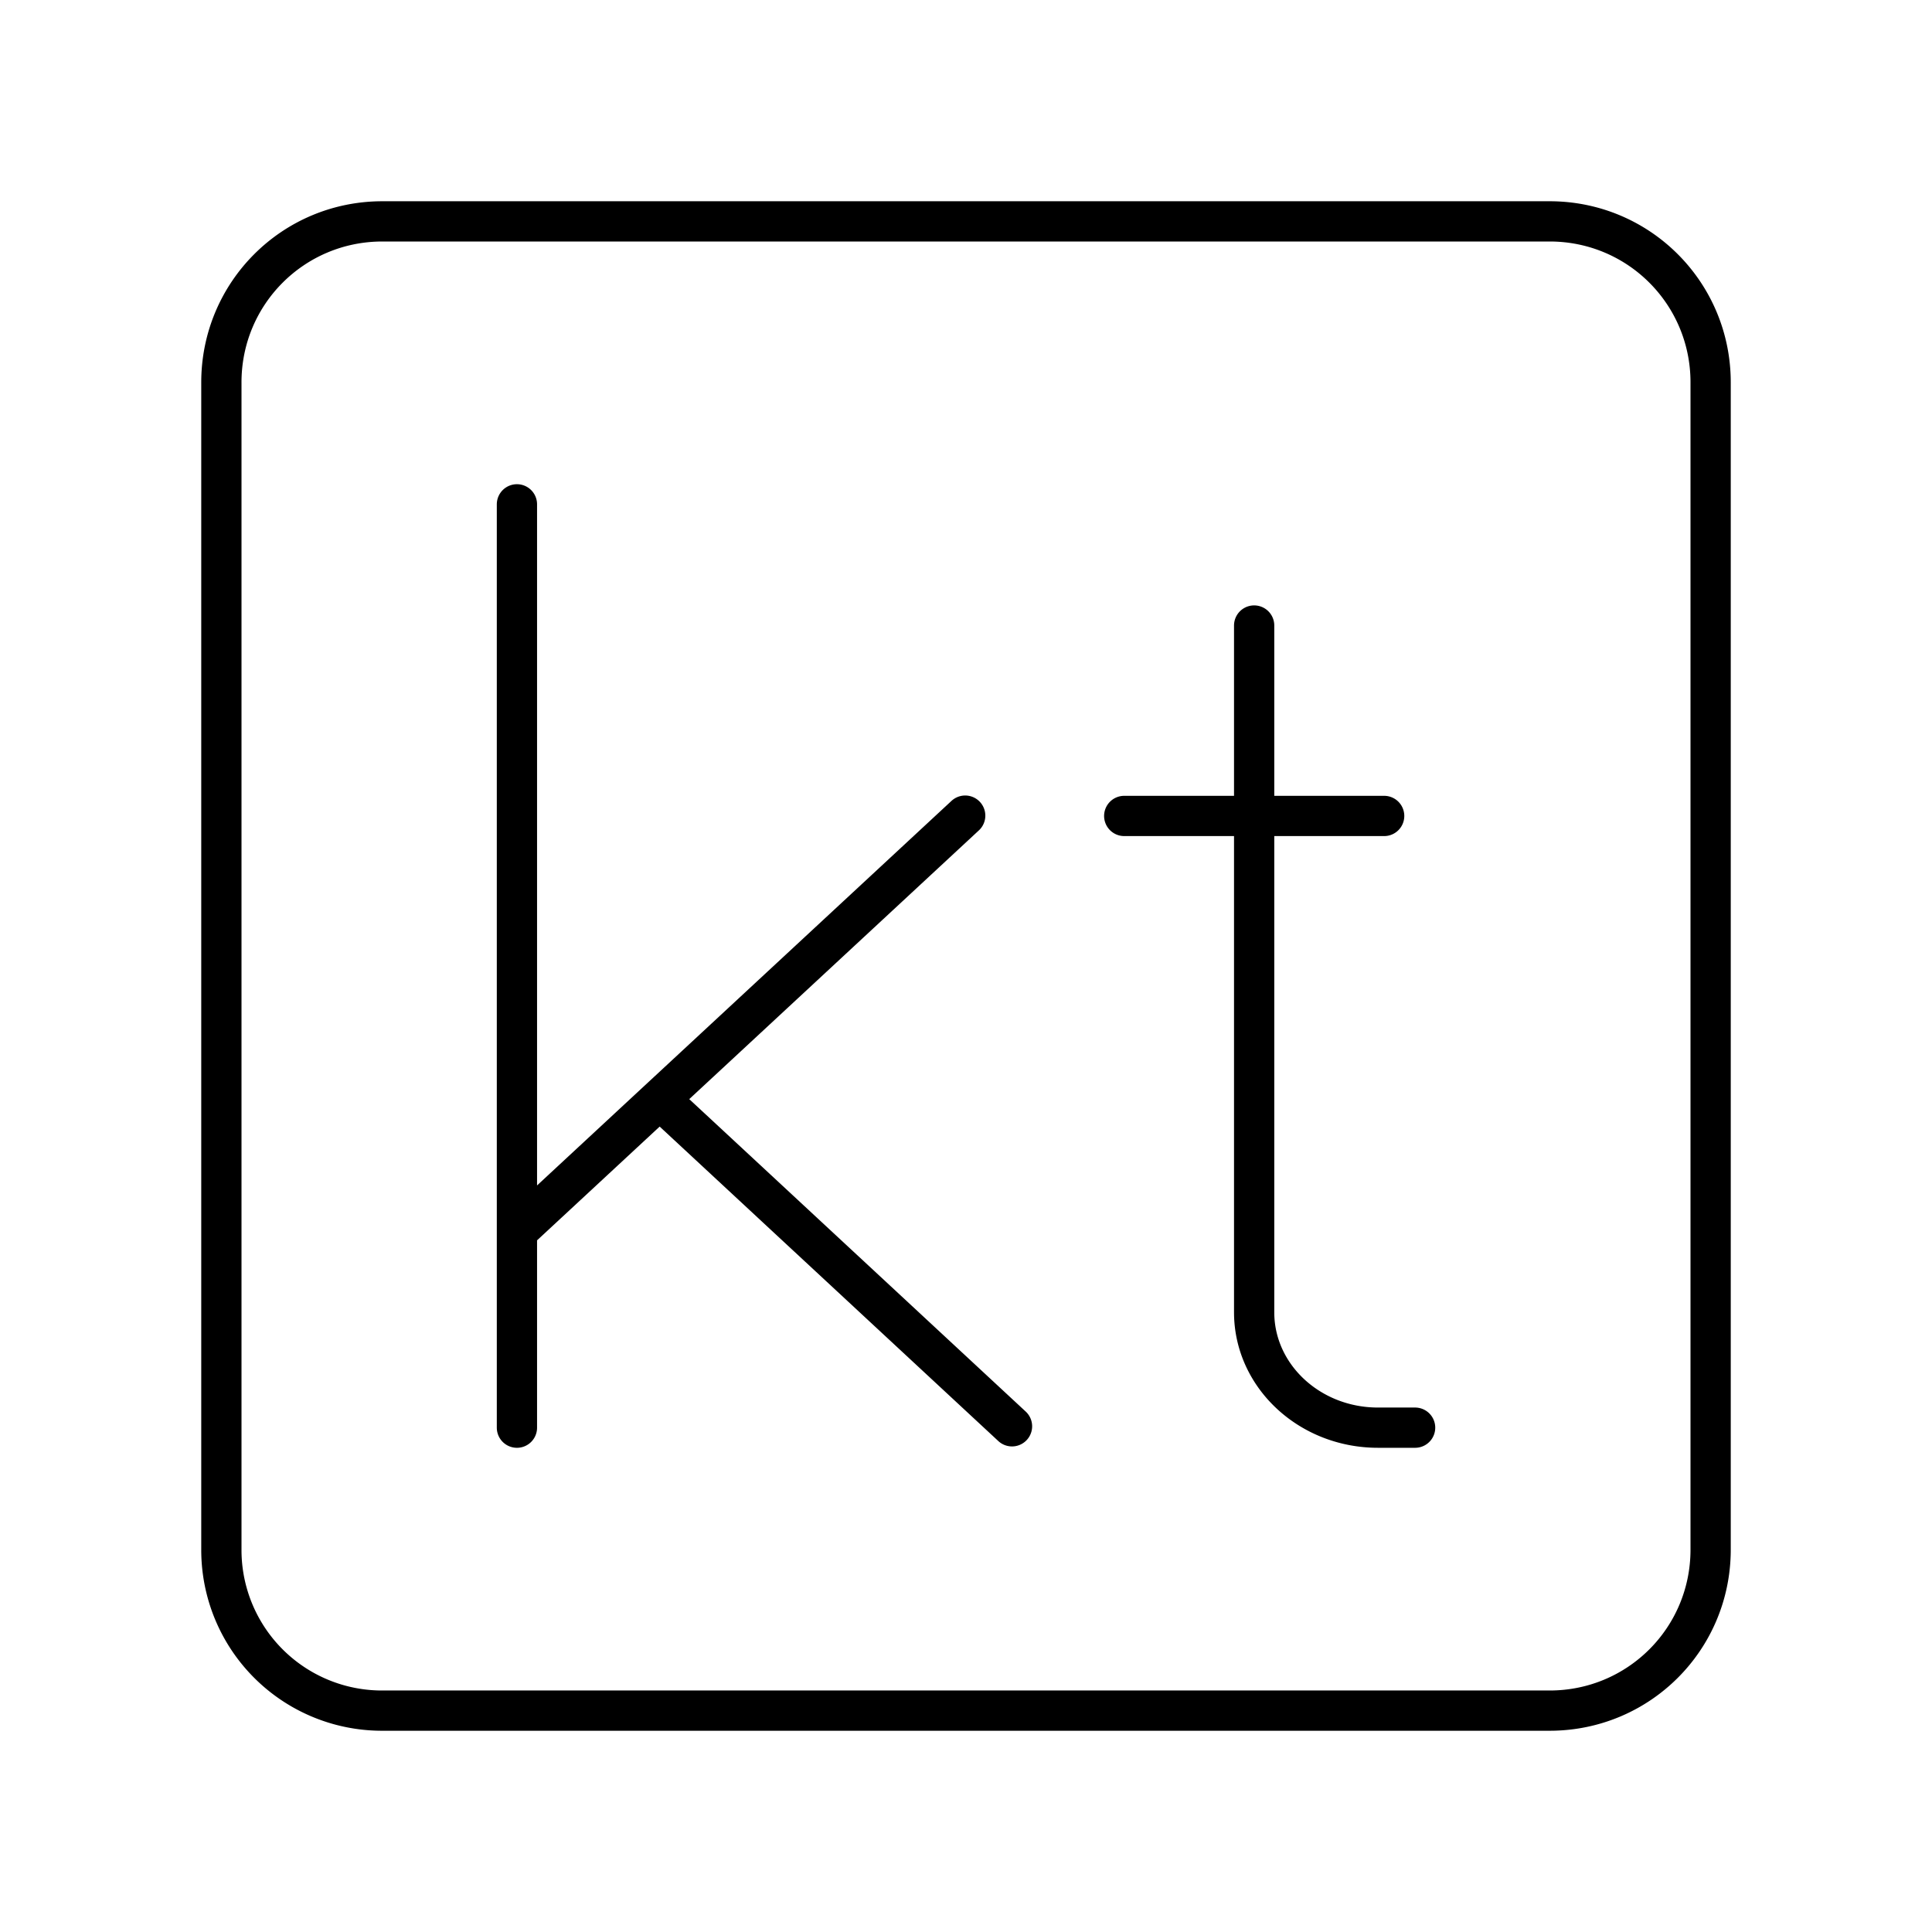 <svg xmlns="http://www.w3.org/2000/svg" width="1em" height="1em" viewBox="0 0 48 48"><path fill="none" stroke="currentColor" stroke-linecap="round" stroke-linejoin="round" d="M27.931 20.272h6.458m-3.23-4.731v17.062c0 1.583 1.378 2.867 3.076 2.867h.923M16.39 27.308l8.753 8.128m-12.298-4.84L23.98 20.264M12.843 12.53v22.94M9.5 5.5h29c2.216 0 4 1.785 4 4v29c0 2.217-1.784 4-4 4h-29a3.99 3.99 0 0 1-4-3.98V9.5c0-2.215 1.784-4 4-4"/></svg>